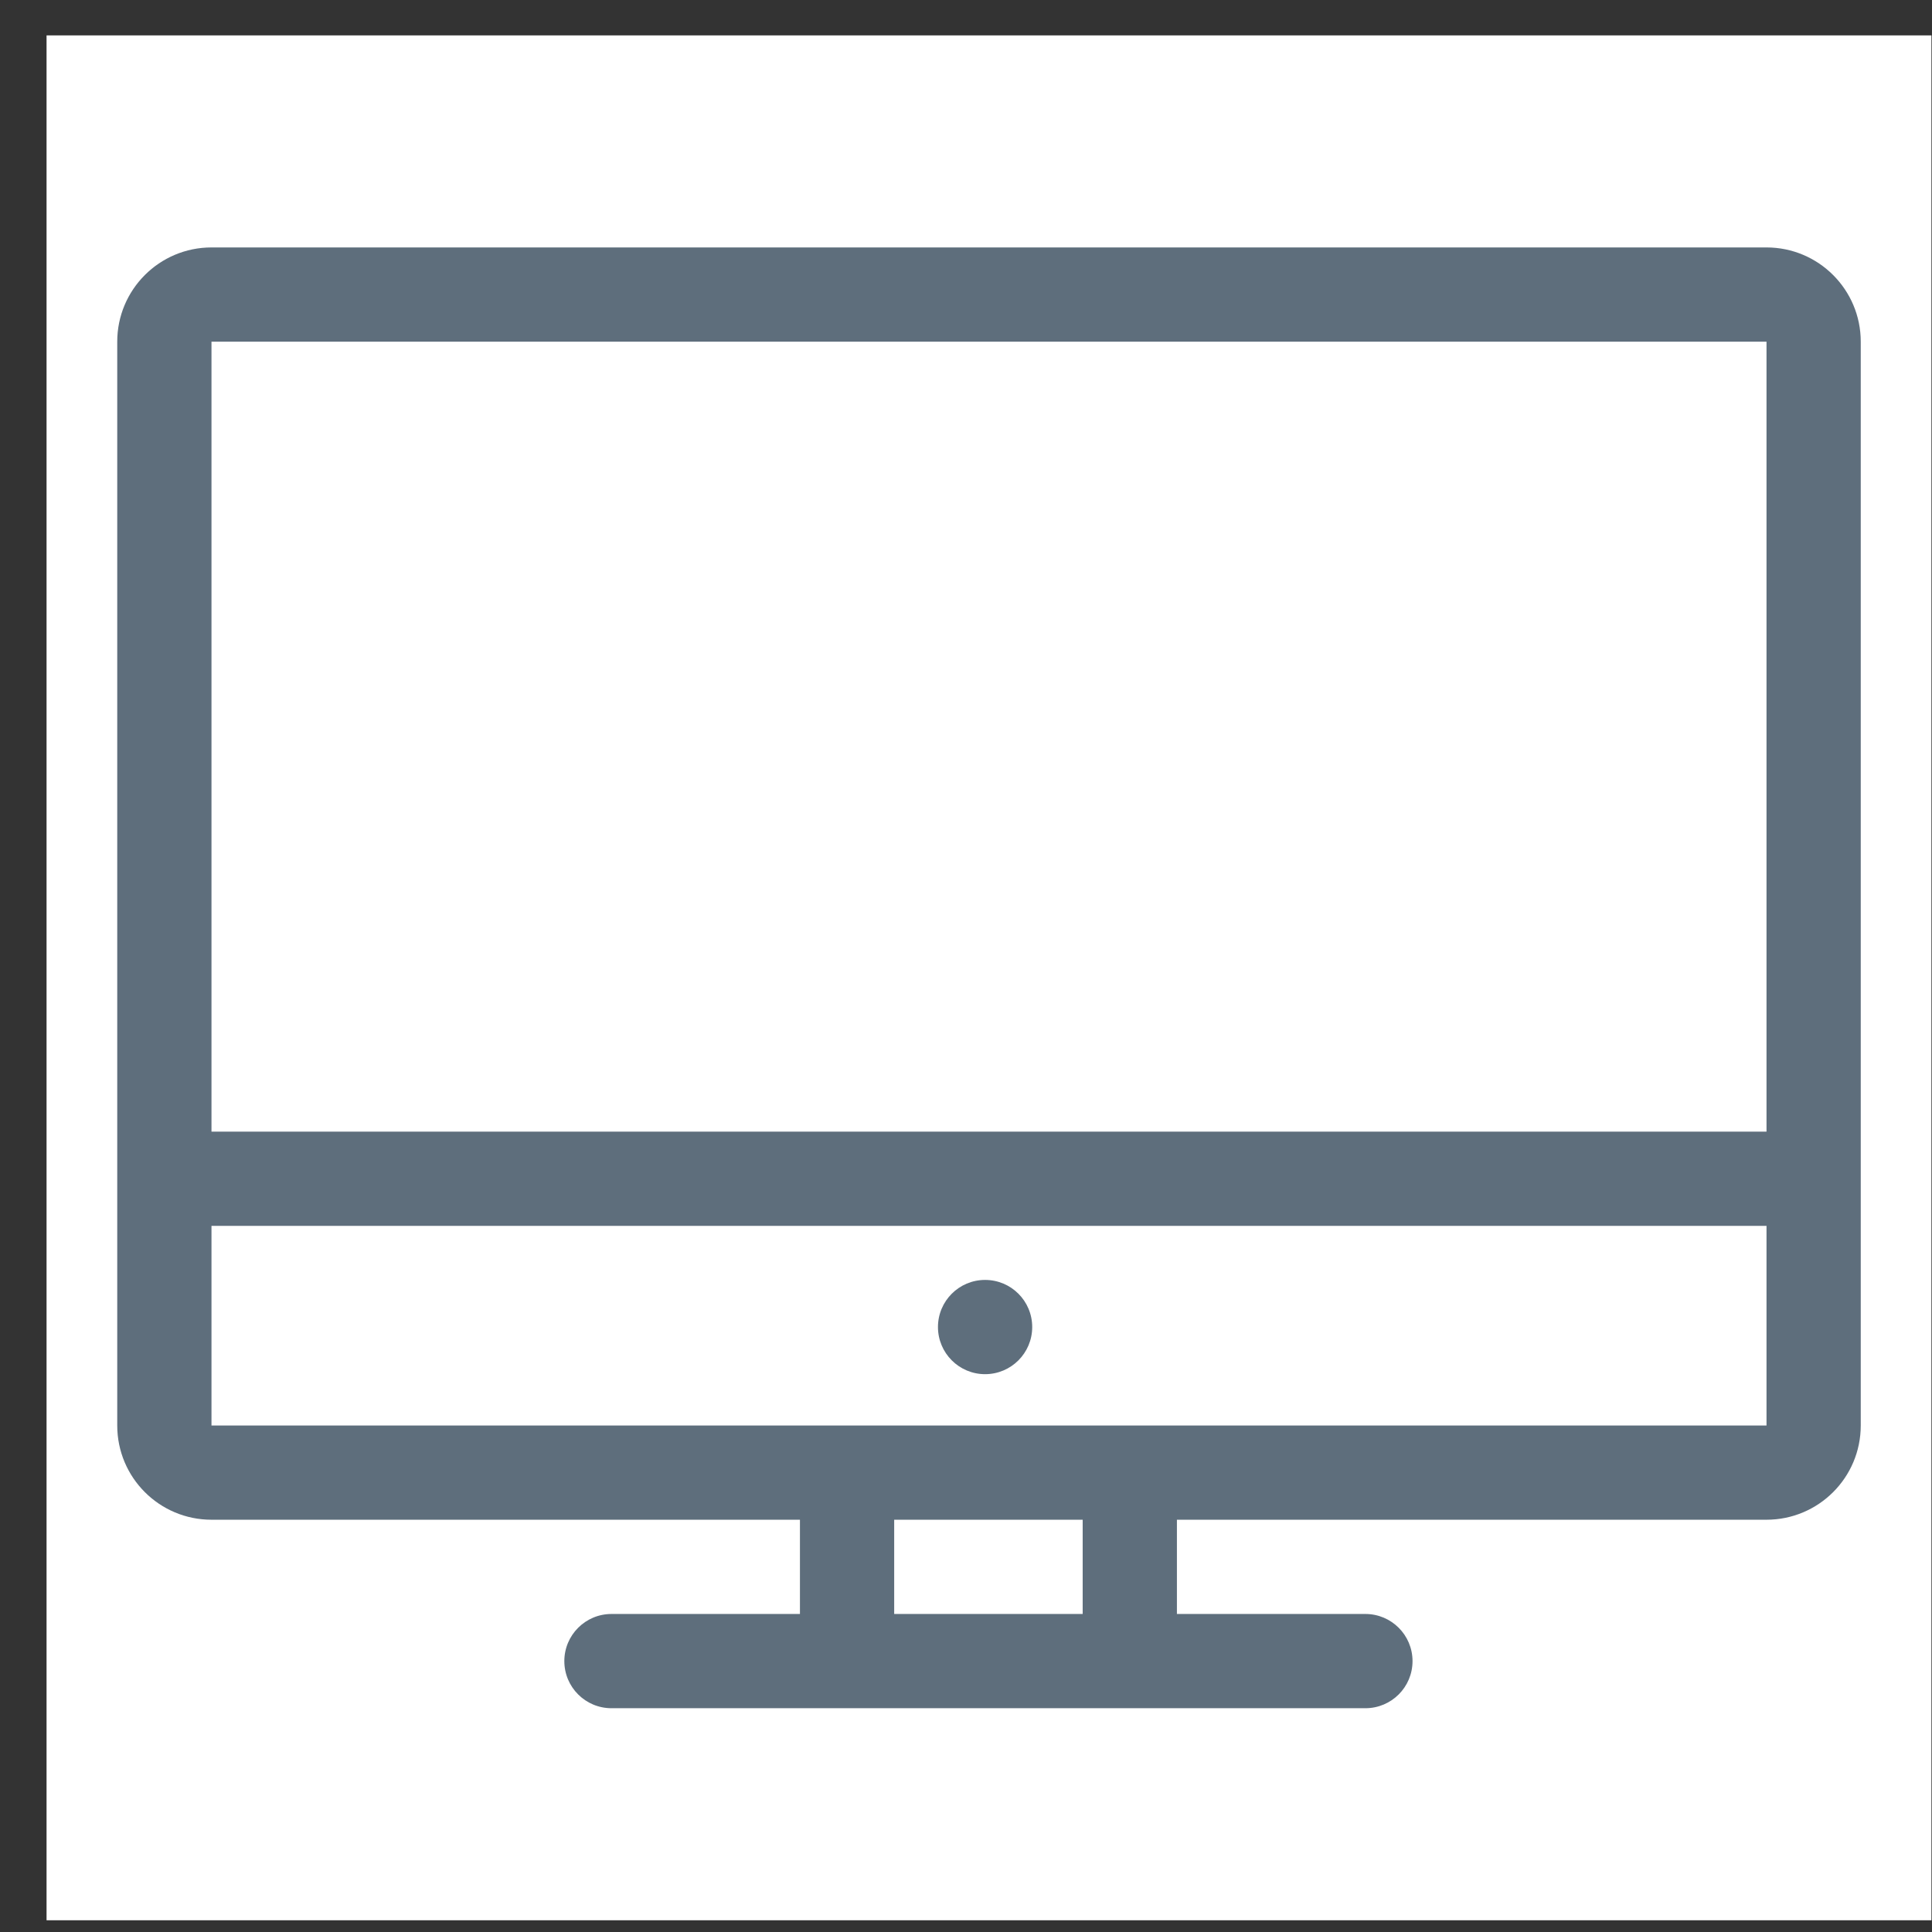 <svg width="41" height="41" viewBox="0 0 41 41" fill="none" xmlns="http://www.w3.org/2000/svg">
<rect x="0" y="0" width="41" height="41" fill="#333333" stroke="none"/>
<rect x="0.988" y="0.751" width="40" height="40" fill="white"/>
<path fill-rule="evenodd" clip-rule="evenodd" d="M4.488 5.251C3.383 5.251 2.488 6.147 2.488 7.251V30.251C2.488 31.356 3.383 32.251 4.488 32.251H16.976V34.251H12.976C12.424 34.251 11.976 34.699 11.976 35.251C11.976 35.804 12.424 36.251 12.976 36.251H28.976C29.528 36.251 29.976 35.804 29.976 35.251C29.976 34.699 29.528 34.251 28.976 34.251H24.976V32.251H37.488C38.592 32.251 39.488 31.356 39.488 30.251V7.251C39.488 6.147 38.592 5.251 37.488 5.251H4.488ZM22.976 34.251V32.251H18.976V34.251H22.976ZM4.488 7.251H37.488V24.015H4.488V7.251ZM4.488 26.015H37.488V30.251H4.488V26.015ZM21.905 28.162C21.905 27.609 21.458 27.162 20.905 27.162C20.353 27.162 19.905 27.609 19.905 28.162C19.905 28.714 20.353 29.162 20.905 29.162C21.458 29.162 21.905 28.714 21.905 28.162Z" fill="#5E6E7C"/>
</svg>

